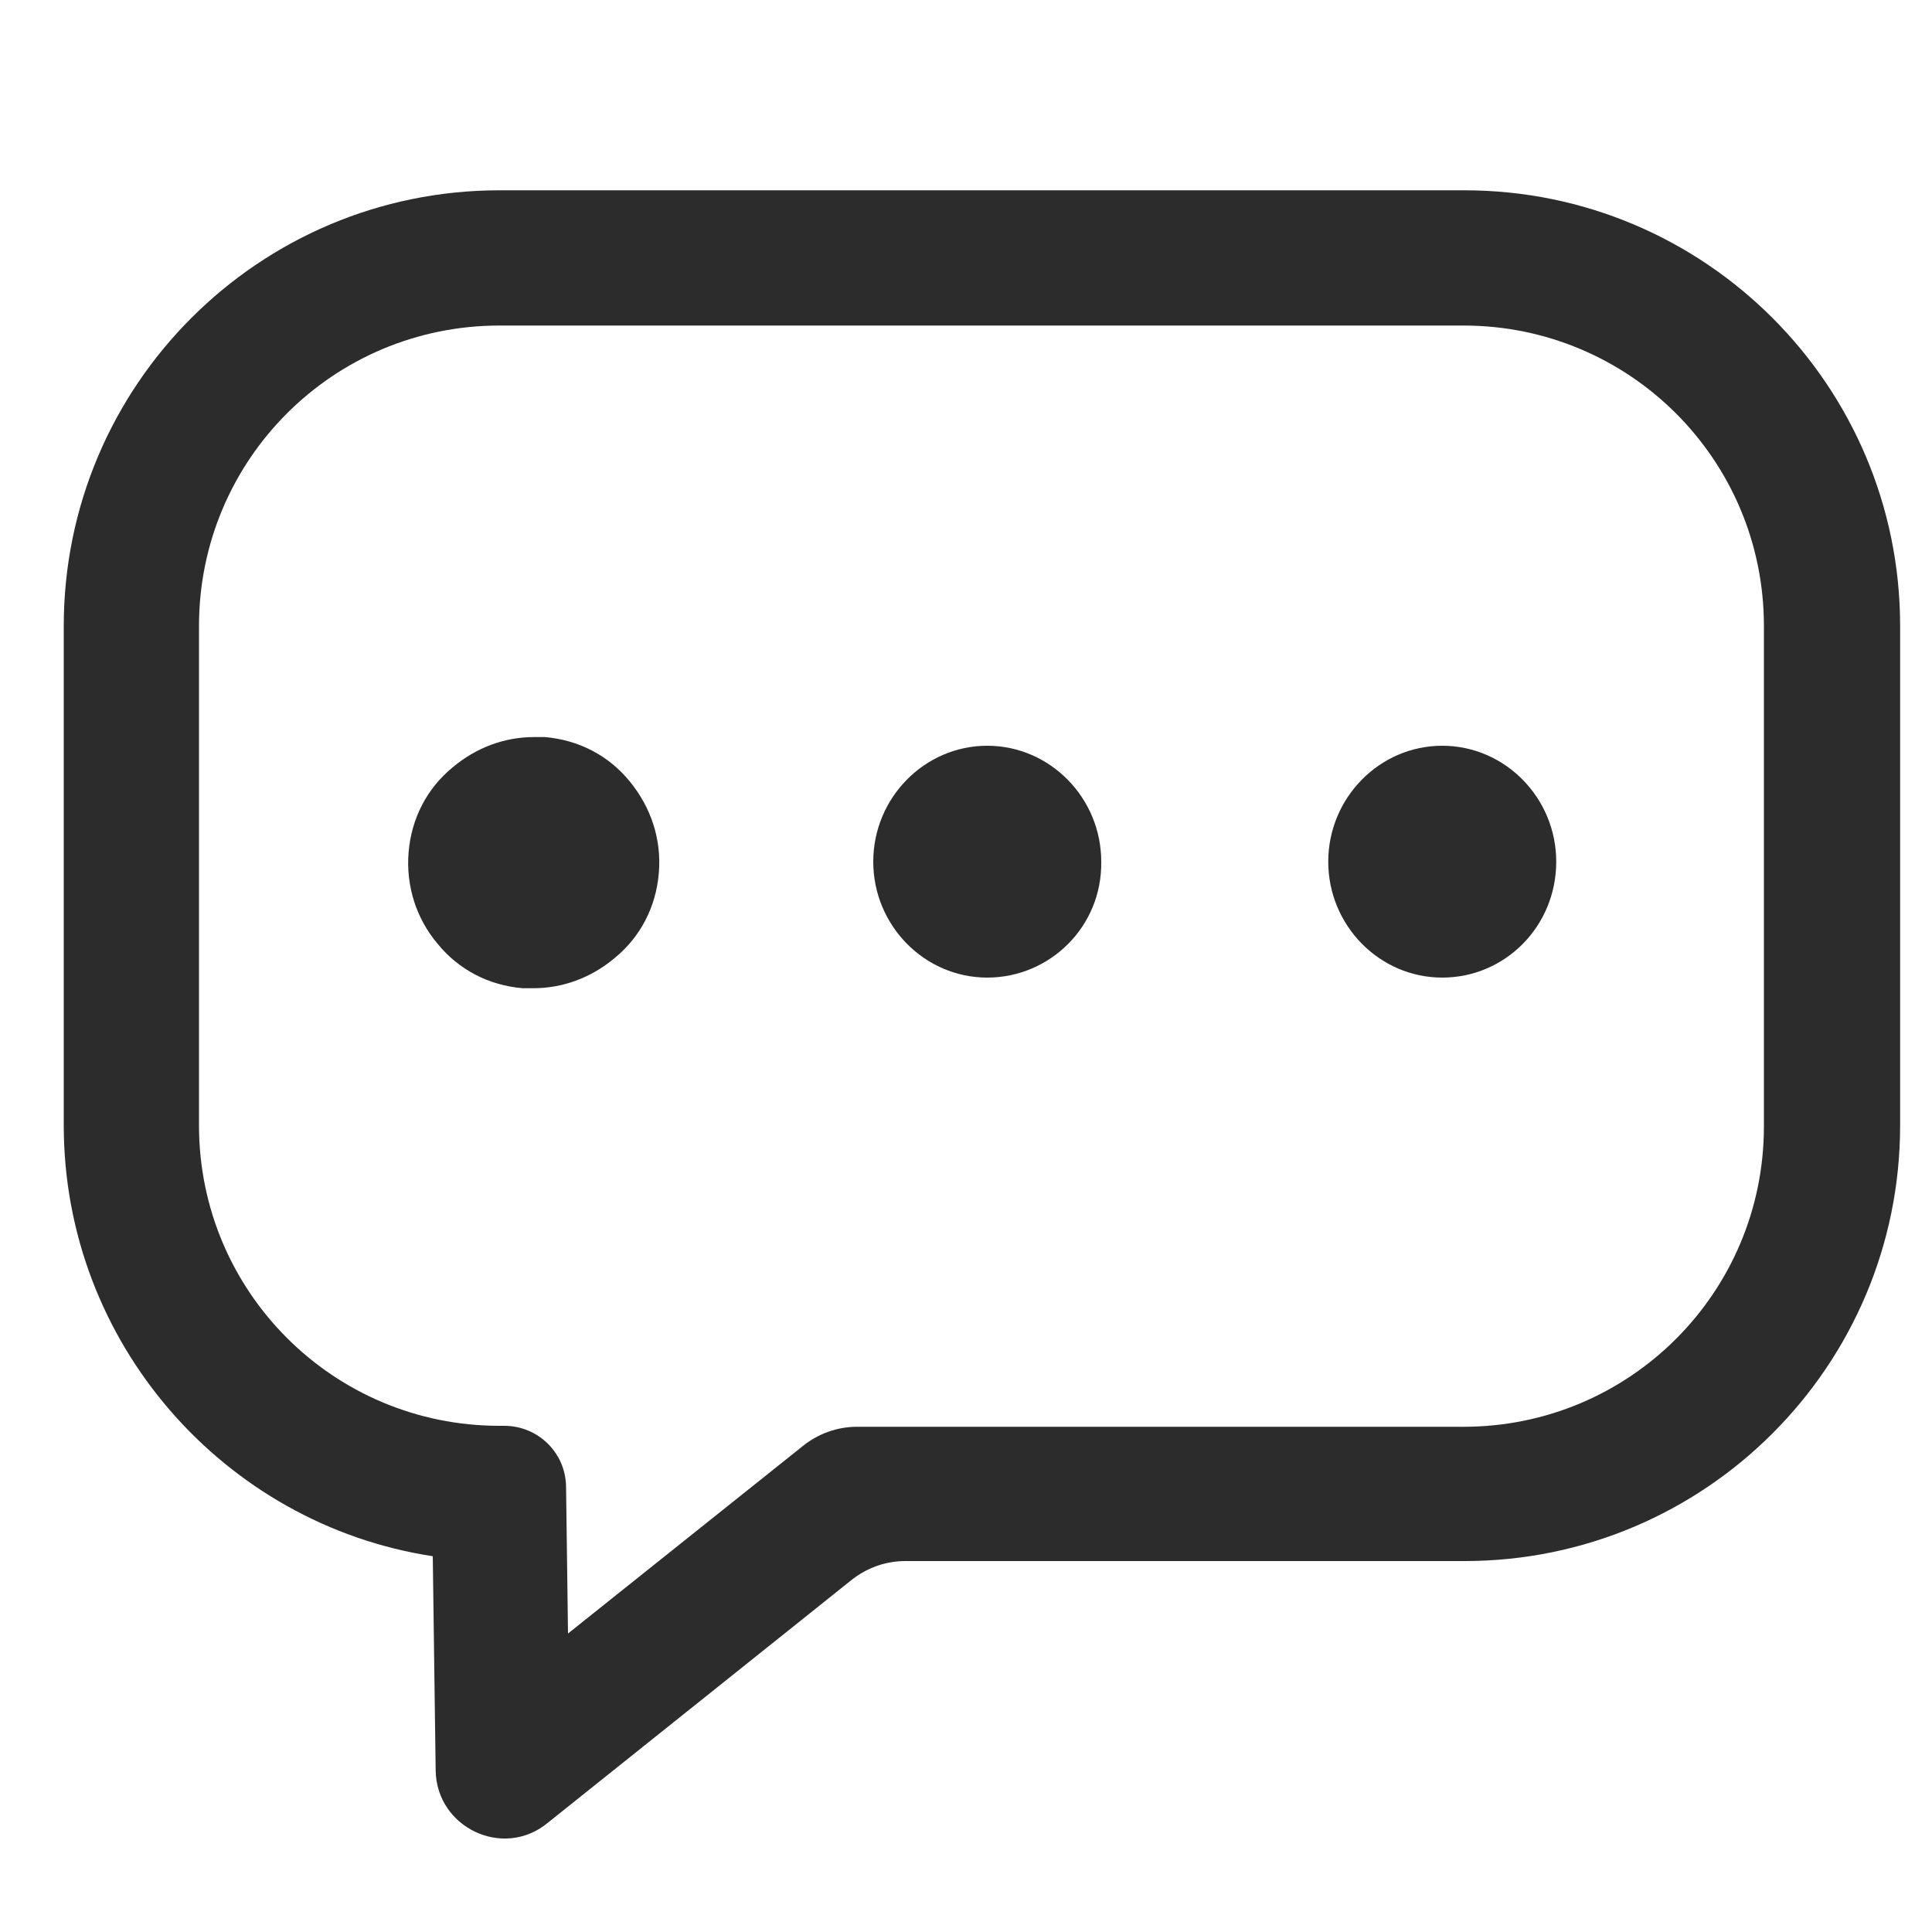 <?xml version="1.0" standalone="no"?><!DOCTYPE svg PUBLIC "-//W3C//DTD SVG 1.1//EN" "http://www.w3.org/Graphics/SVG/1.1/DTD/svg11.dtd"><svg t="1554812168230" class="icon" style="" viewBox="0 0 1024 1024" version="1.1" xmlns="http://www.w3.org/2000/svg" p-id="2103" xmlns:xlink="http://www.w3.org/1999/xlink" width="64" height="64"><defs><style type="text/css"></style></defs><path d="M764.416 518.144c-33.28 0-60.416-27.648-60.416-61.44s27.136-61.44 60.416-61.44c33.28 0 60.416 27.648 60.416 61.44 0 34.304-27.136 61.44-60.416 61.44z" fill="#2c2c2c" p-id="2104"></path><path d="M814.592 457.216c0 28.16-22.528 51.2-50.176 51.2s-50.176-23.04-50.176-51.2 22.528-51.2 50.176-51.2 50.176 23.04 50.176 51.2zM523.264 518.144c-33.28 0-60.416-27.648-60.416-61.44s27.136-61.44 60.416-61.44c33.28 0 60.416 27.648 60.416 61.44 0.512 34.304-27.136 61.44-60.416 61.44z" fill="#2c2c2c" p-id="2105"></path><path d="M573.952 457.216c0 28.16-22.528 51.2-50.176 51.2s-50.176-23.04-50.176-51.2 22.528-51.2 50.176-51.2c27.136 0 50.176 23.04 50.176 51.2zM282.624 523.776h-5.632c-17.92-1.536-33.792-9.728-45.056-23.552-11.264-13.312-16.896-30.72-15.36-48.64 1.536-17.92 9.728-33.792 23.552-45.056 12.288-10.24 27.136-15.872 43.008-15.872h5.632c17.92 1.536 33.792 9.728 45.056 23.552 11.264 13.824 16.896 30.72 15.36 48.64-1.536 17.92-9.728 33.792-23.552 45.056-12.288 10.24-27.136 15.872-43.008 15.872z" fill="#2c2c2c" p-id="2106"></path><path d="M338.432 462.336c-1.536 14.848-8.192 28.16-19.968 37.888-10.24 8.704-23.04 13.312-36.352 13.312h-5.12c-14.848-1.536-28.672-8.192-37.888-19.968-9.728-11.264-14.336-26.112-12.8-40.96 1.024-14.848 8.192-28.672 19.456-38.4 10.24-8.704 23.04-13.312 36.352-13.312h5.12c14.848 1.536 28.16 8.192 37.888 19.968 10.24 11.776 14.848 26.112 13.312 41.472z" fill="#2c2c2c" p-id="2107"></path><path d="M230.912 938.496l-1.536-113.664C118.784 807.936 33.792 711.68 33.792 596.48V331.776c0-127.488 103.424-230.912 230.912-230.912h511.488c127.488 0 230.912 103.424 230.912 230.912v264.704c0 127.488-103.424 230.912-230.912 230.912H479.744c-10.24 0-20.48 3.584-28.672 10.24l-160.768 128.512c-23.552 19.456-58.88 2.56-59.392-27.648z m33.792-765.952c-88.064 0-159.232 71.168-159.232 159.232v264.704c0 88.064 71.168 159.232 159.232 159.232h2.56c17.92 0 32.768 14.336 32.768 32.768l1.024 77.312 124.416-99.328c8.192-6.656 18.432-10.24 28.672-10.24h321.536c88.064 0 159.232-71.168 159.232-159.232V331.776c0-88.064-71.168-159.232-159.232-159.232H264.704z" fill="#2c2c2c" p-id="2108"></path></svg>